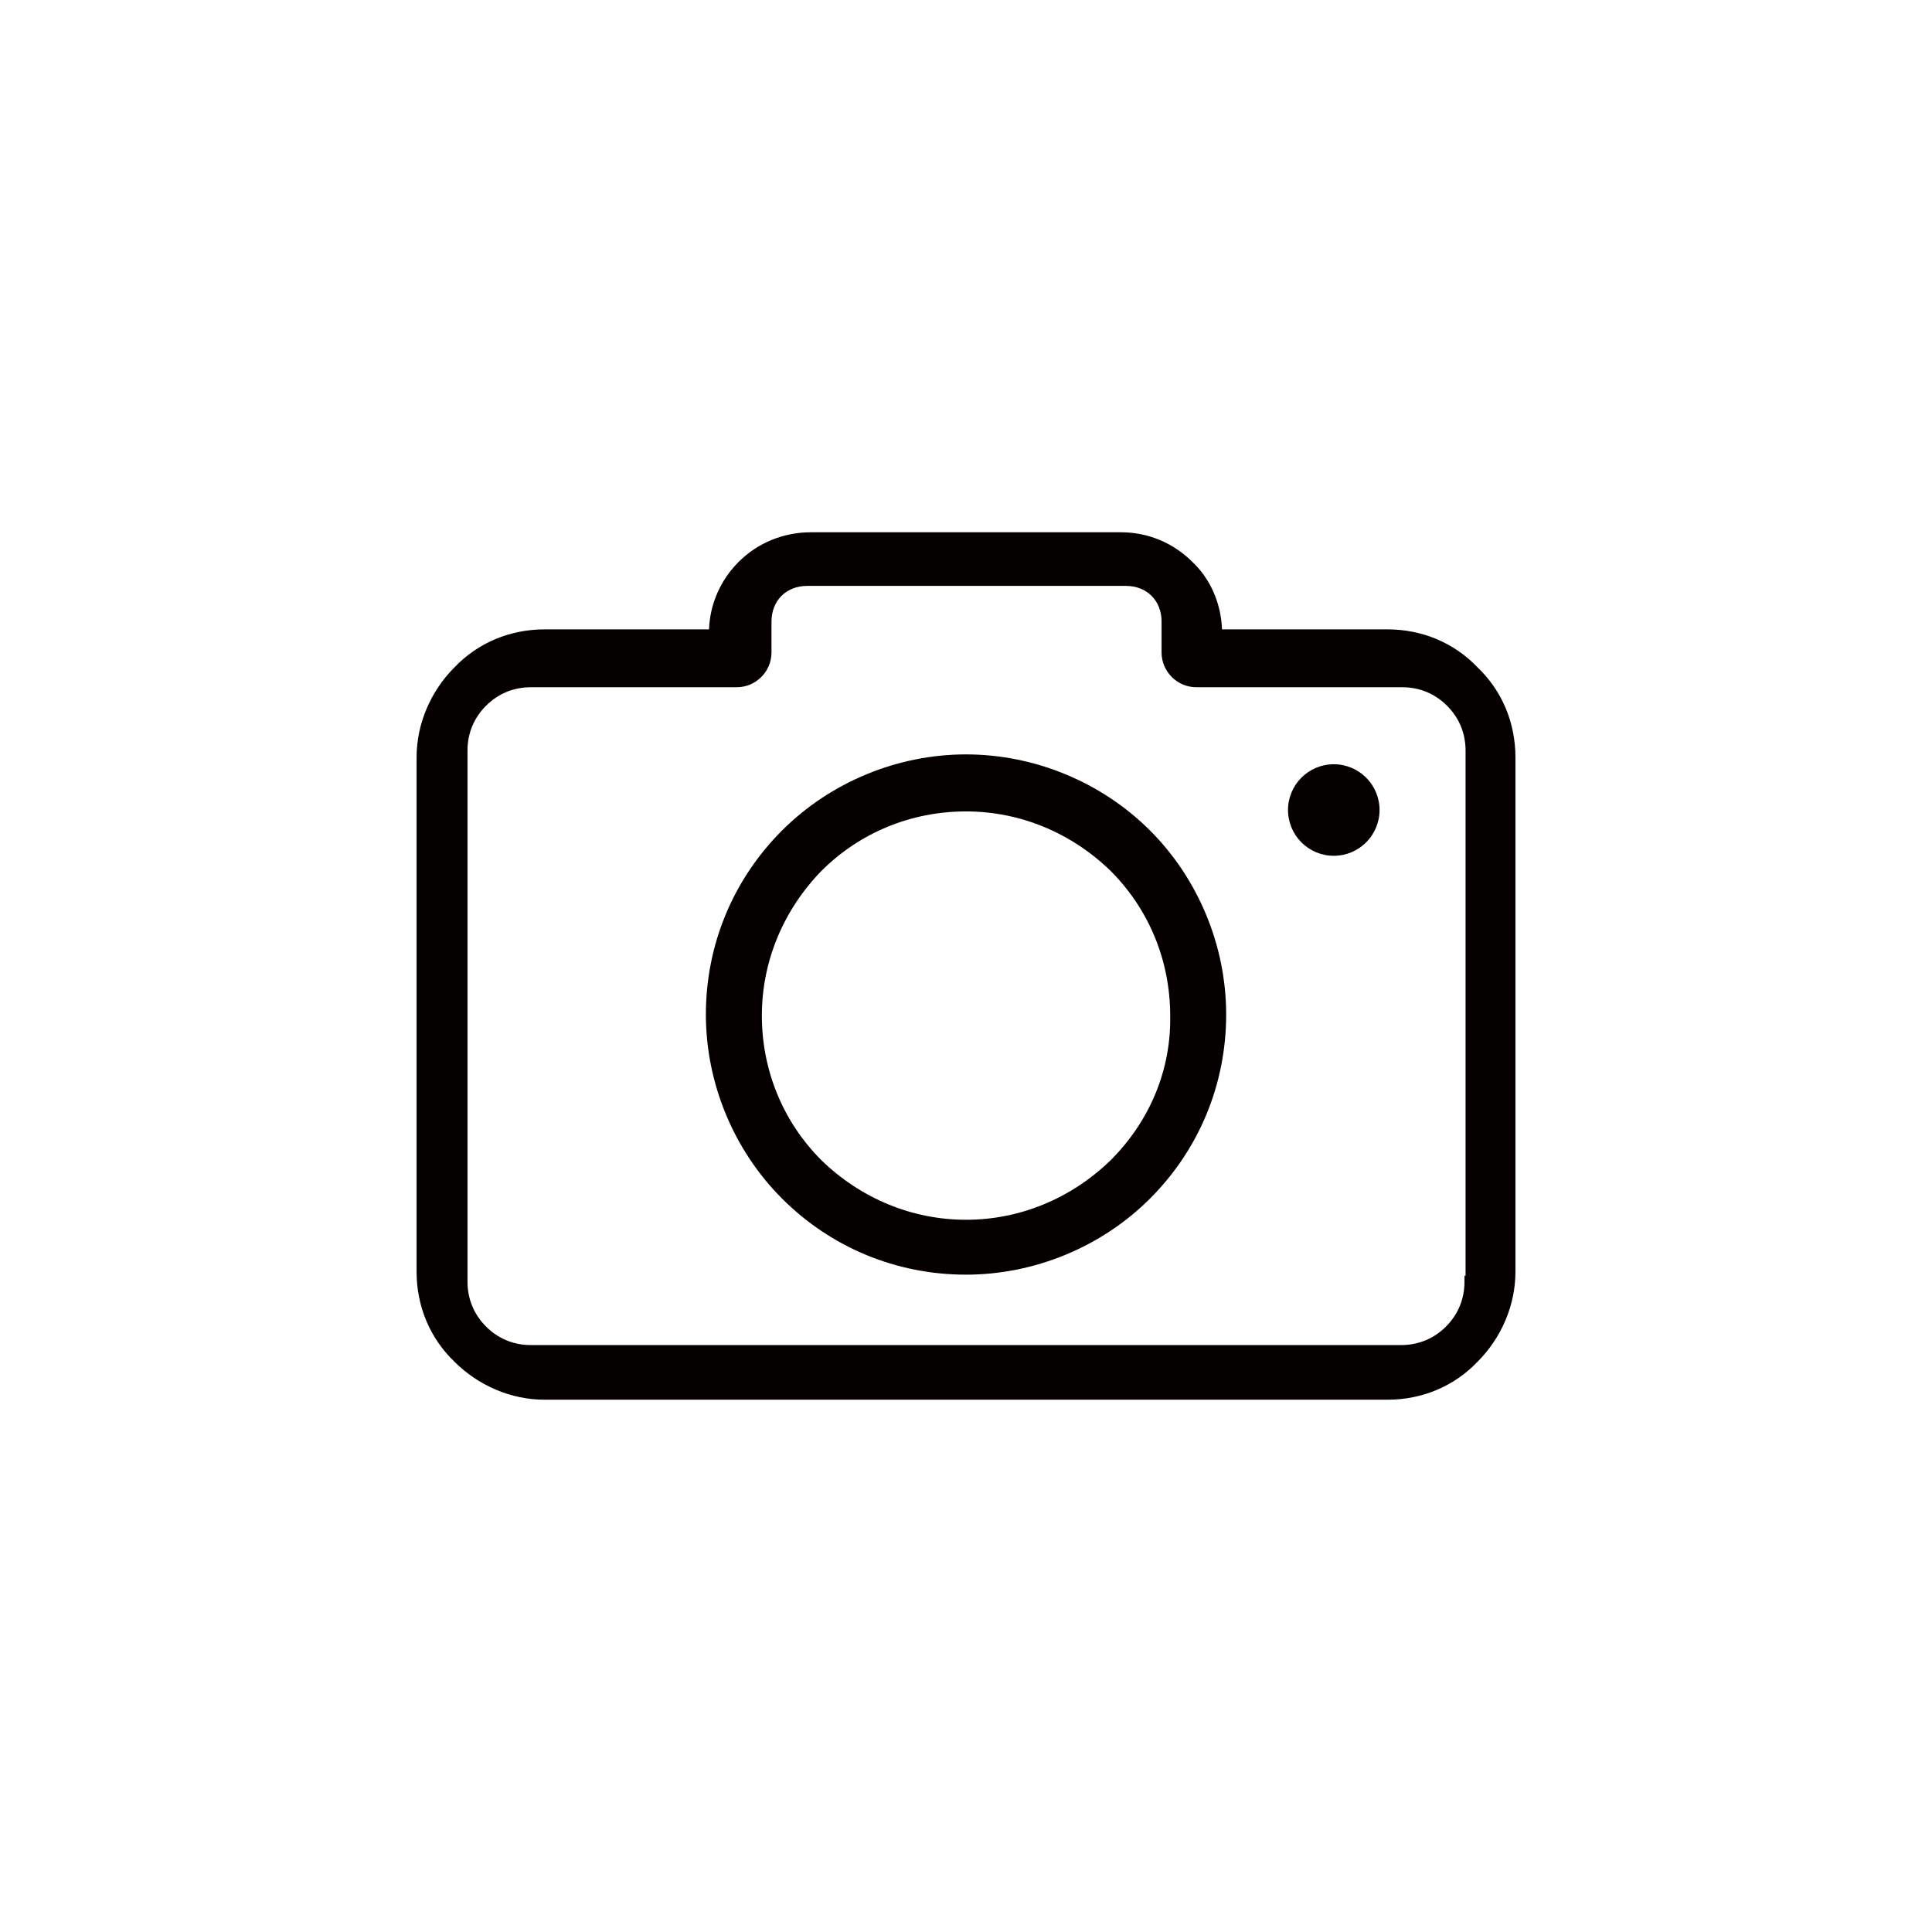 <?xml version="1.0" encoding="utf-8"?>
<!-- Generator: Adobe Illustrator 16.0.0, SVG Export Plug-In . SVG Version: 6.00 Build 0)  -->
<!DOCTYPE svg PUBLIC "-//W3C//DTD SVG 1.1//EN" "http://www.w3.org/Graphics/SVG/1.1/DTD/svg11.dtd">
<svg version="1.1" id="圖層_1" xmlns="http://www.w3.org/2000/svg" xmlns:xlink="http://www.w3.org/1999/xlink" x="0px" y="0px"
	 width="80px" height="80px" viewBox="0 0 80 80" enable-background="new 0 0 80 80" xml:space="preserve">
<g>
	<path fill="#040000" d="M61.184,27.636c-0.968-1.016-2.292-1.575-3.729-1.575h-6.854c-0.041-1.083-0.484-2.095-1.227-2.793
		c-0.793-0.792-1.843-1.228-2.957-1.228H33.584c-1.142,0-2.208,0.436-3,1.228c-0.753,0.754-1.185,1.74-1.225,2.793h-6.81
		c-1.438,0-2.763,0.559-3.728,1.57c-0.999,0.999-1.571,2.357-1.571,3.728v21.302c0,1.437,0.56,2.762,1.571,3.728
		c0.998,0.998,2.356,1.57,3.728,1.57h34.905c1.438,0,2.762-0.56,3.726-1.57c0.999-0.999,1.571-2.357,1.571-3.728V31.359
		C62.751,29.921,62.191,28.596,61.184,27.636z M58.021,55.696H21.979c-0.712,0-1.354-0.265-1.854-0.767
		c-0.501-0.502-0.767-1.143-0.767-1.854V31.078c0-0.712,0.265-1.354,0.767-1.854c0.5-0.501,1.142-0.767,1.854-0.767h8.525
		c0.795,0,1.442-0.647,1.442-1.442v-1.28c0-0.417,0.146-0.794,0.412-1.06c0.268-0.267,0.644-0.414,1.06-0.414h13.207
		c0.419,0,0.795,0.146,1.06,0.413c0.267,0.267,0.413,0.643,0.413,1.061v1.28c0,0.795,0.647,1.442,1.443,1.442h8.524
		c0.712,0,1.354,0.265,1.855,0.767c0.501,0.501,0.766,1.142,0.766,1.854v21.747h-0.045v0.25c0,0.712-0.265,1.354-0.765,1.854
		C59.375,55.431,58.732,55.696,58.021,55.696z"/>
	<path fill="#040000" d="M40.001,31.238c-2.84,0-5.617,1.149-7.619,3.152c-2.033,2.032-3.153,4.738-3.153,7.619
		c0,2.84,1.149,5.617,3.153,7.62c2.032,2.033,4.738,3.152,7.619,3.152c2.838,0,5.616-1.149,7.62-3.152
		c2.033-2.033,3.152-4.739,3.152-7.62c0-2.838-1.149-5.615-3.152-7.619C45.617,32.387,42.839,31.238,40.001,31.238z M40.001,50.508
		c-2.225,0-4.353-0.877-5.989-2.466c-1.589-1.592-2.465-3.719-2.465-5.989c0-2.226,0.876-4.354,2.465-5.989
		c1.59-1.589,3.717-2.465,5.989-2.465c2.226,0,4.354,0.876,5.989,2.465c1.59,1.591,2.465,3.718,2.465,5.994
		c0.042,2.226-0.834,4.352-2.462,5.981C44.354,49.631,42.226,50.508,40.001,50.508z"/>
	<circle fill="#040000" cx="55.229" cy="33.541" r="1.895"/>
</g>
</svg>
